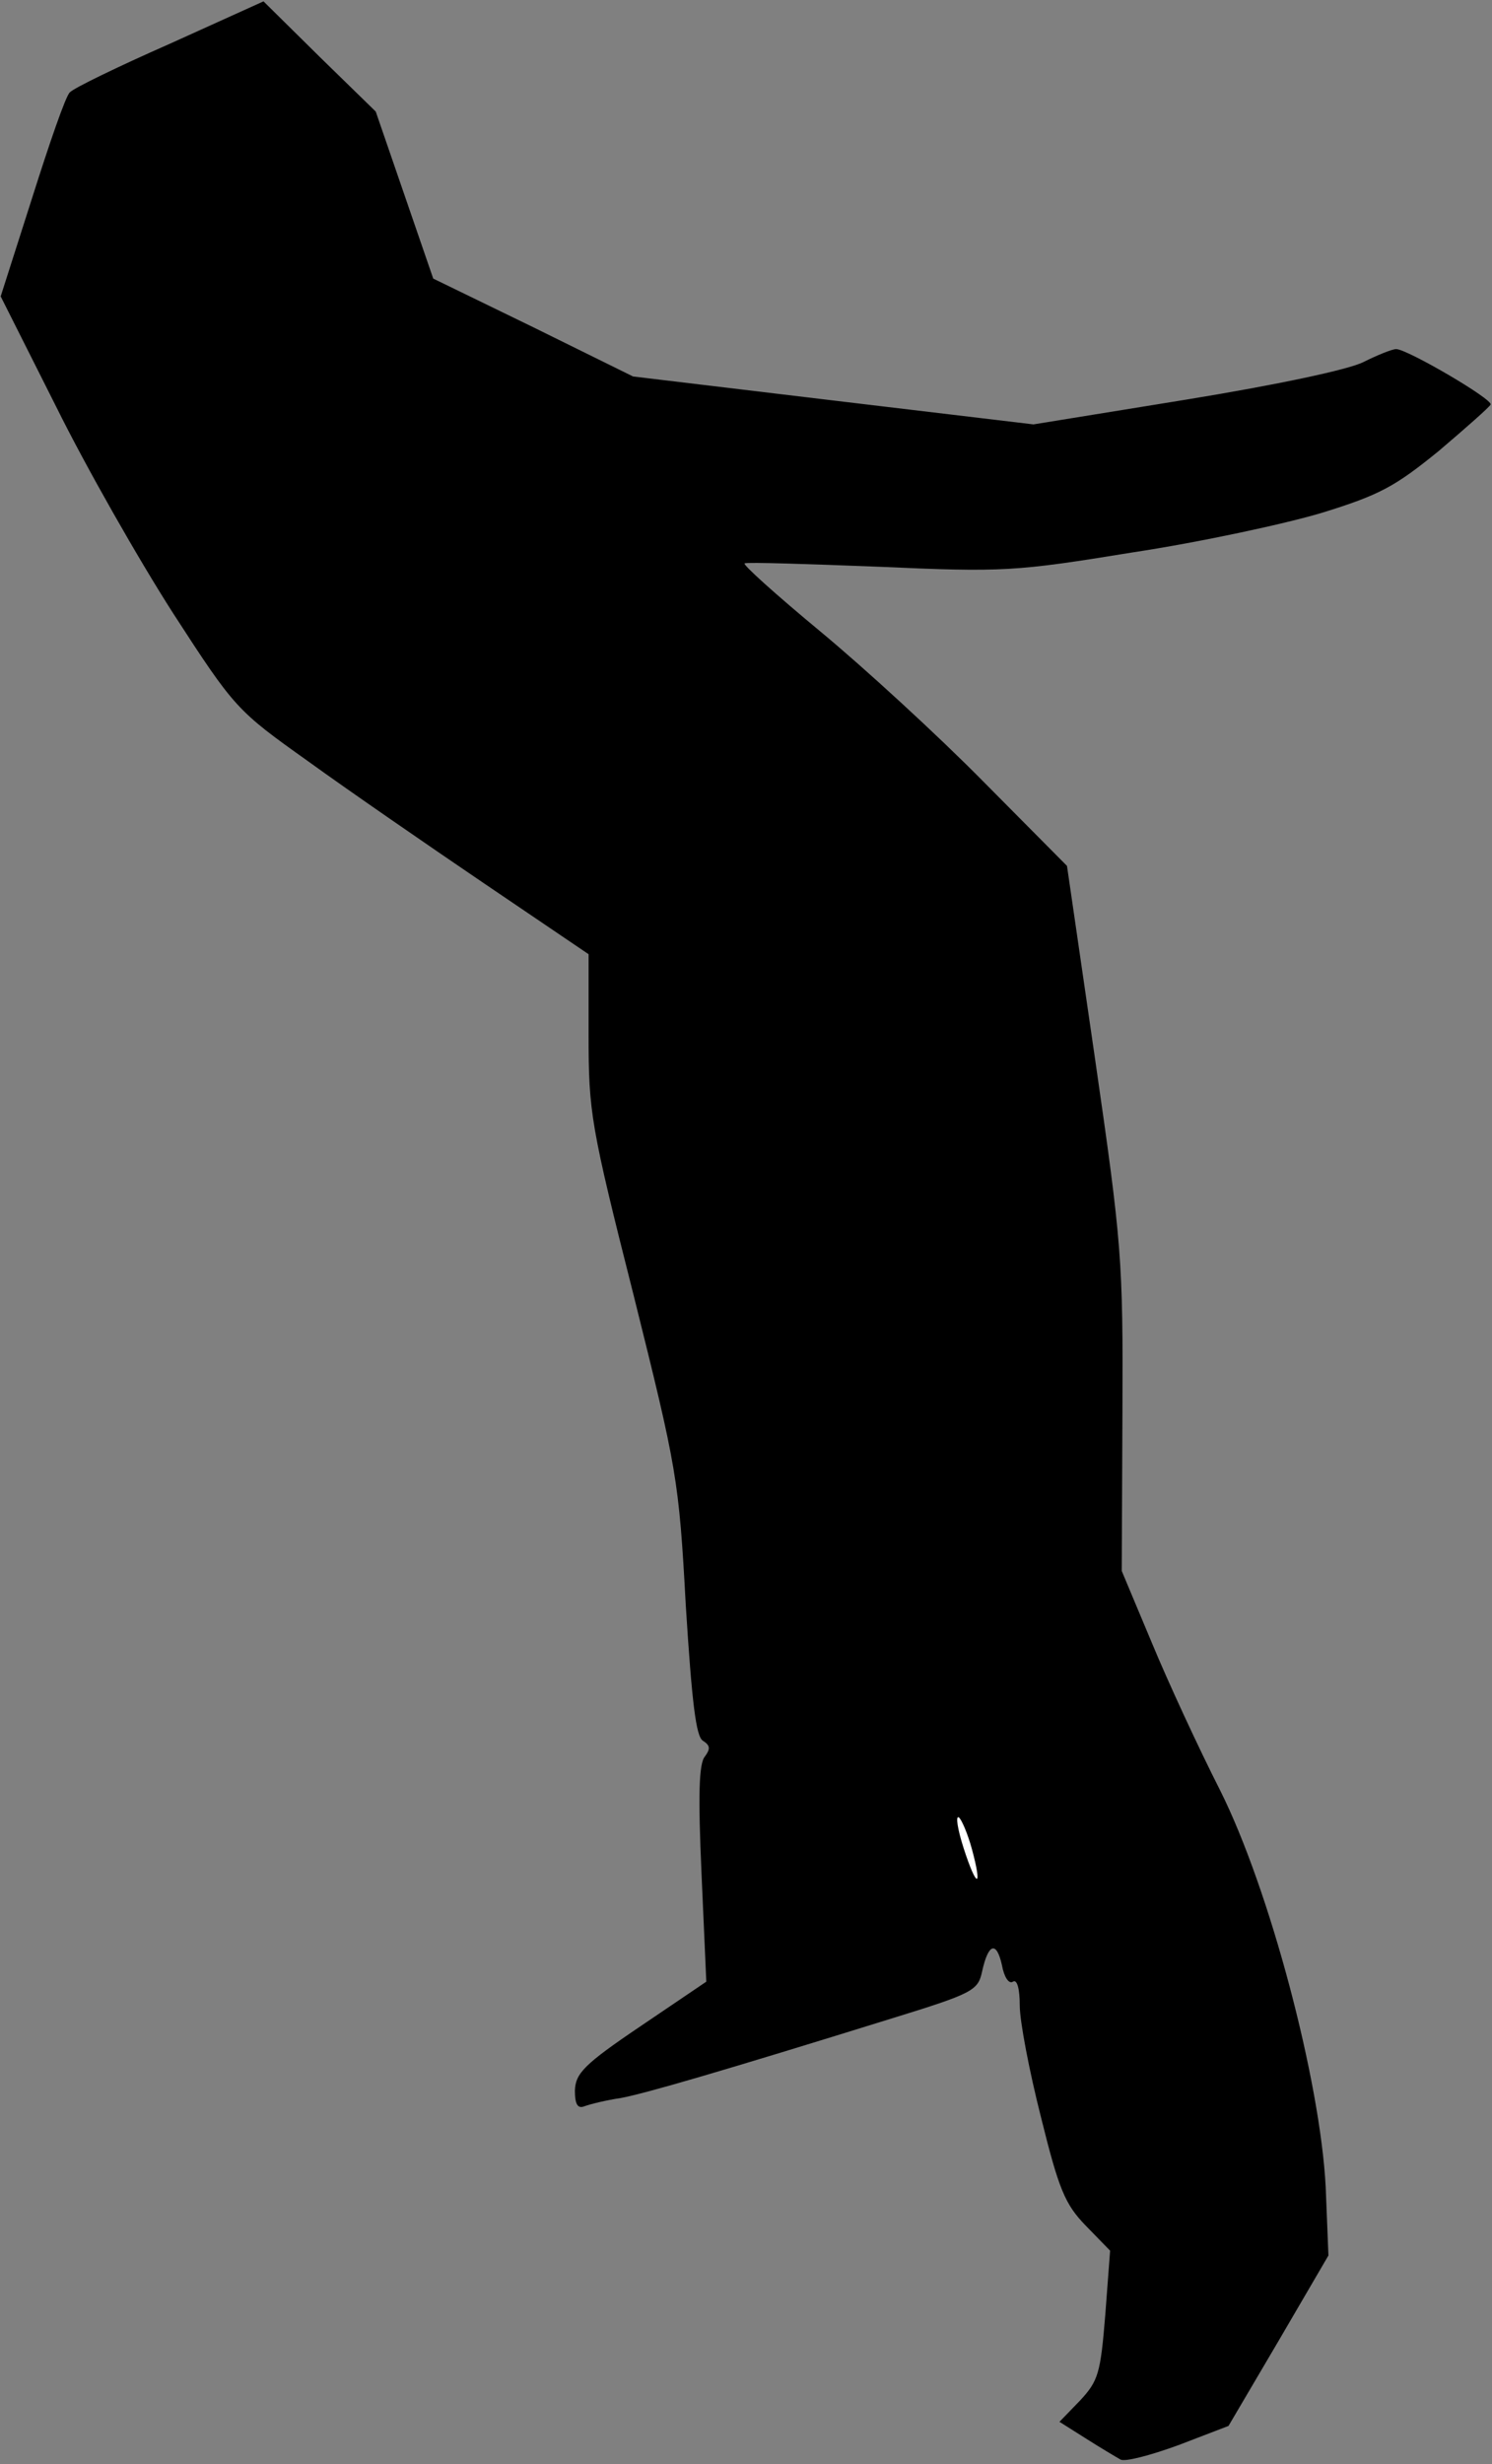 <?xml version="1.0" standalone="no"?>
<!DOCTYPE svg PUBLIC "-//W3C//DTD SVG 20010904//EN"
 "http://www.w3.org/TR/2001/REC-SVG-20010904/DTD/svg10.dtd">
<svg version="1.0" xmlns="http://www.w3.org/2000/svg"
 width="218pt" height="360pt" viewBox="0 0 218 360"
 preserveAspectRatio="xMidYMid meet">
<rect x="0" y="0" width="218" height="360" fill="#808080" stroke="none"/>
<g transform="translate(0,360) scale(0.1,-0.1)"
fill="#000000" stroke="none">
<path fill="#000000" stroke="none" d="M248 3536 c-75 -33 -141 -65 -146 -71
-6 -5 -30 -75 -55 -154 l-46 -144 81 -161 c44 -89 121 -224 171 -302 90 -139
93 -142 197 -216 58 -42 174 -122 258 -179 l152 -103 0 -118 c0 -113 3 -132
66 -381 63 -253 66 -268 76 -452 9 -143 15 -192 25 -198 11 -7 11 -12 3 -23
-9 -10 -10 -58 -5 -171 l7 -158 -96 -65 c-83 -56 -95 -69 -96 -94 0 -20 4 -27
14 -23 8 3 32 9 53 12 37 7 147 39 395 116 120 37 127 41 133 69 9 41 21 45
29 9 3 -17 10 -28 16 -24 6 4 10 -10 10 -35 0 -23 14 -96 31 -163 26 -105 35
-127 65 -158 l36 -37 -7 -93 c-7 -86 -10 -97 -37 -126 l-30 -31 38 -24 c22
-14 44 -27 51 -31 6 -4 44 6 85 21 l73 28 73 124 73 125 -4 100 c-8 156 -82
435 -154 579 -31 61 -76 158 -100 216 l-44 105 1 233 c1 222 -1 245 -40 515
l-41 282 -122 123 c-67 68 -175 167 -239 220 -64 53 -114 98 -110 99 4 2 93
-1 197 -5 181 -8 198 -7 370 21 99 15 224 42 277 58 84 26 106 38 170 90 40
34 74 64 76 68 3 8 -122 81 -138 81 -6 0 -28 -9 -48 -19 -22 -11 -125 -33
-260 -55 l-222 -36 -293 35 -292 35 -146 72 -146 71 -42 122 -42 122 -82 80
-82 81 -137 -62z"/>
<path fill="#ffffff" stroke="none" d="M1420 899 c16 -59 7 -58 -12 1 -9 28
-12 48 -7 45 4 -3 13 -24 19 -46z"/>
</g>
</svg>
